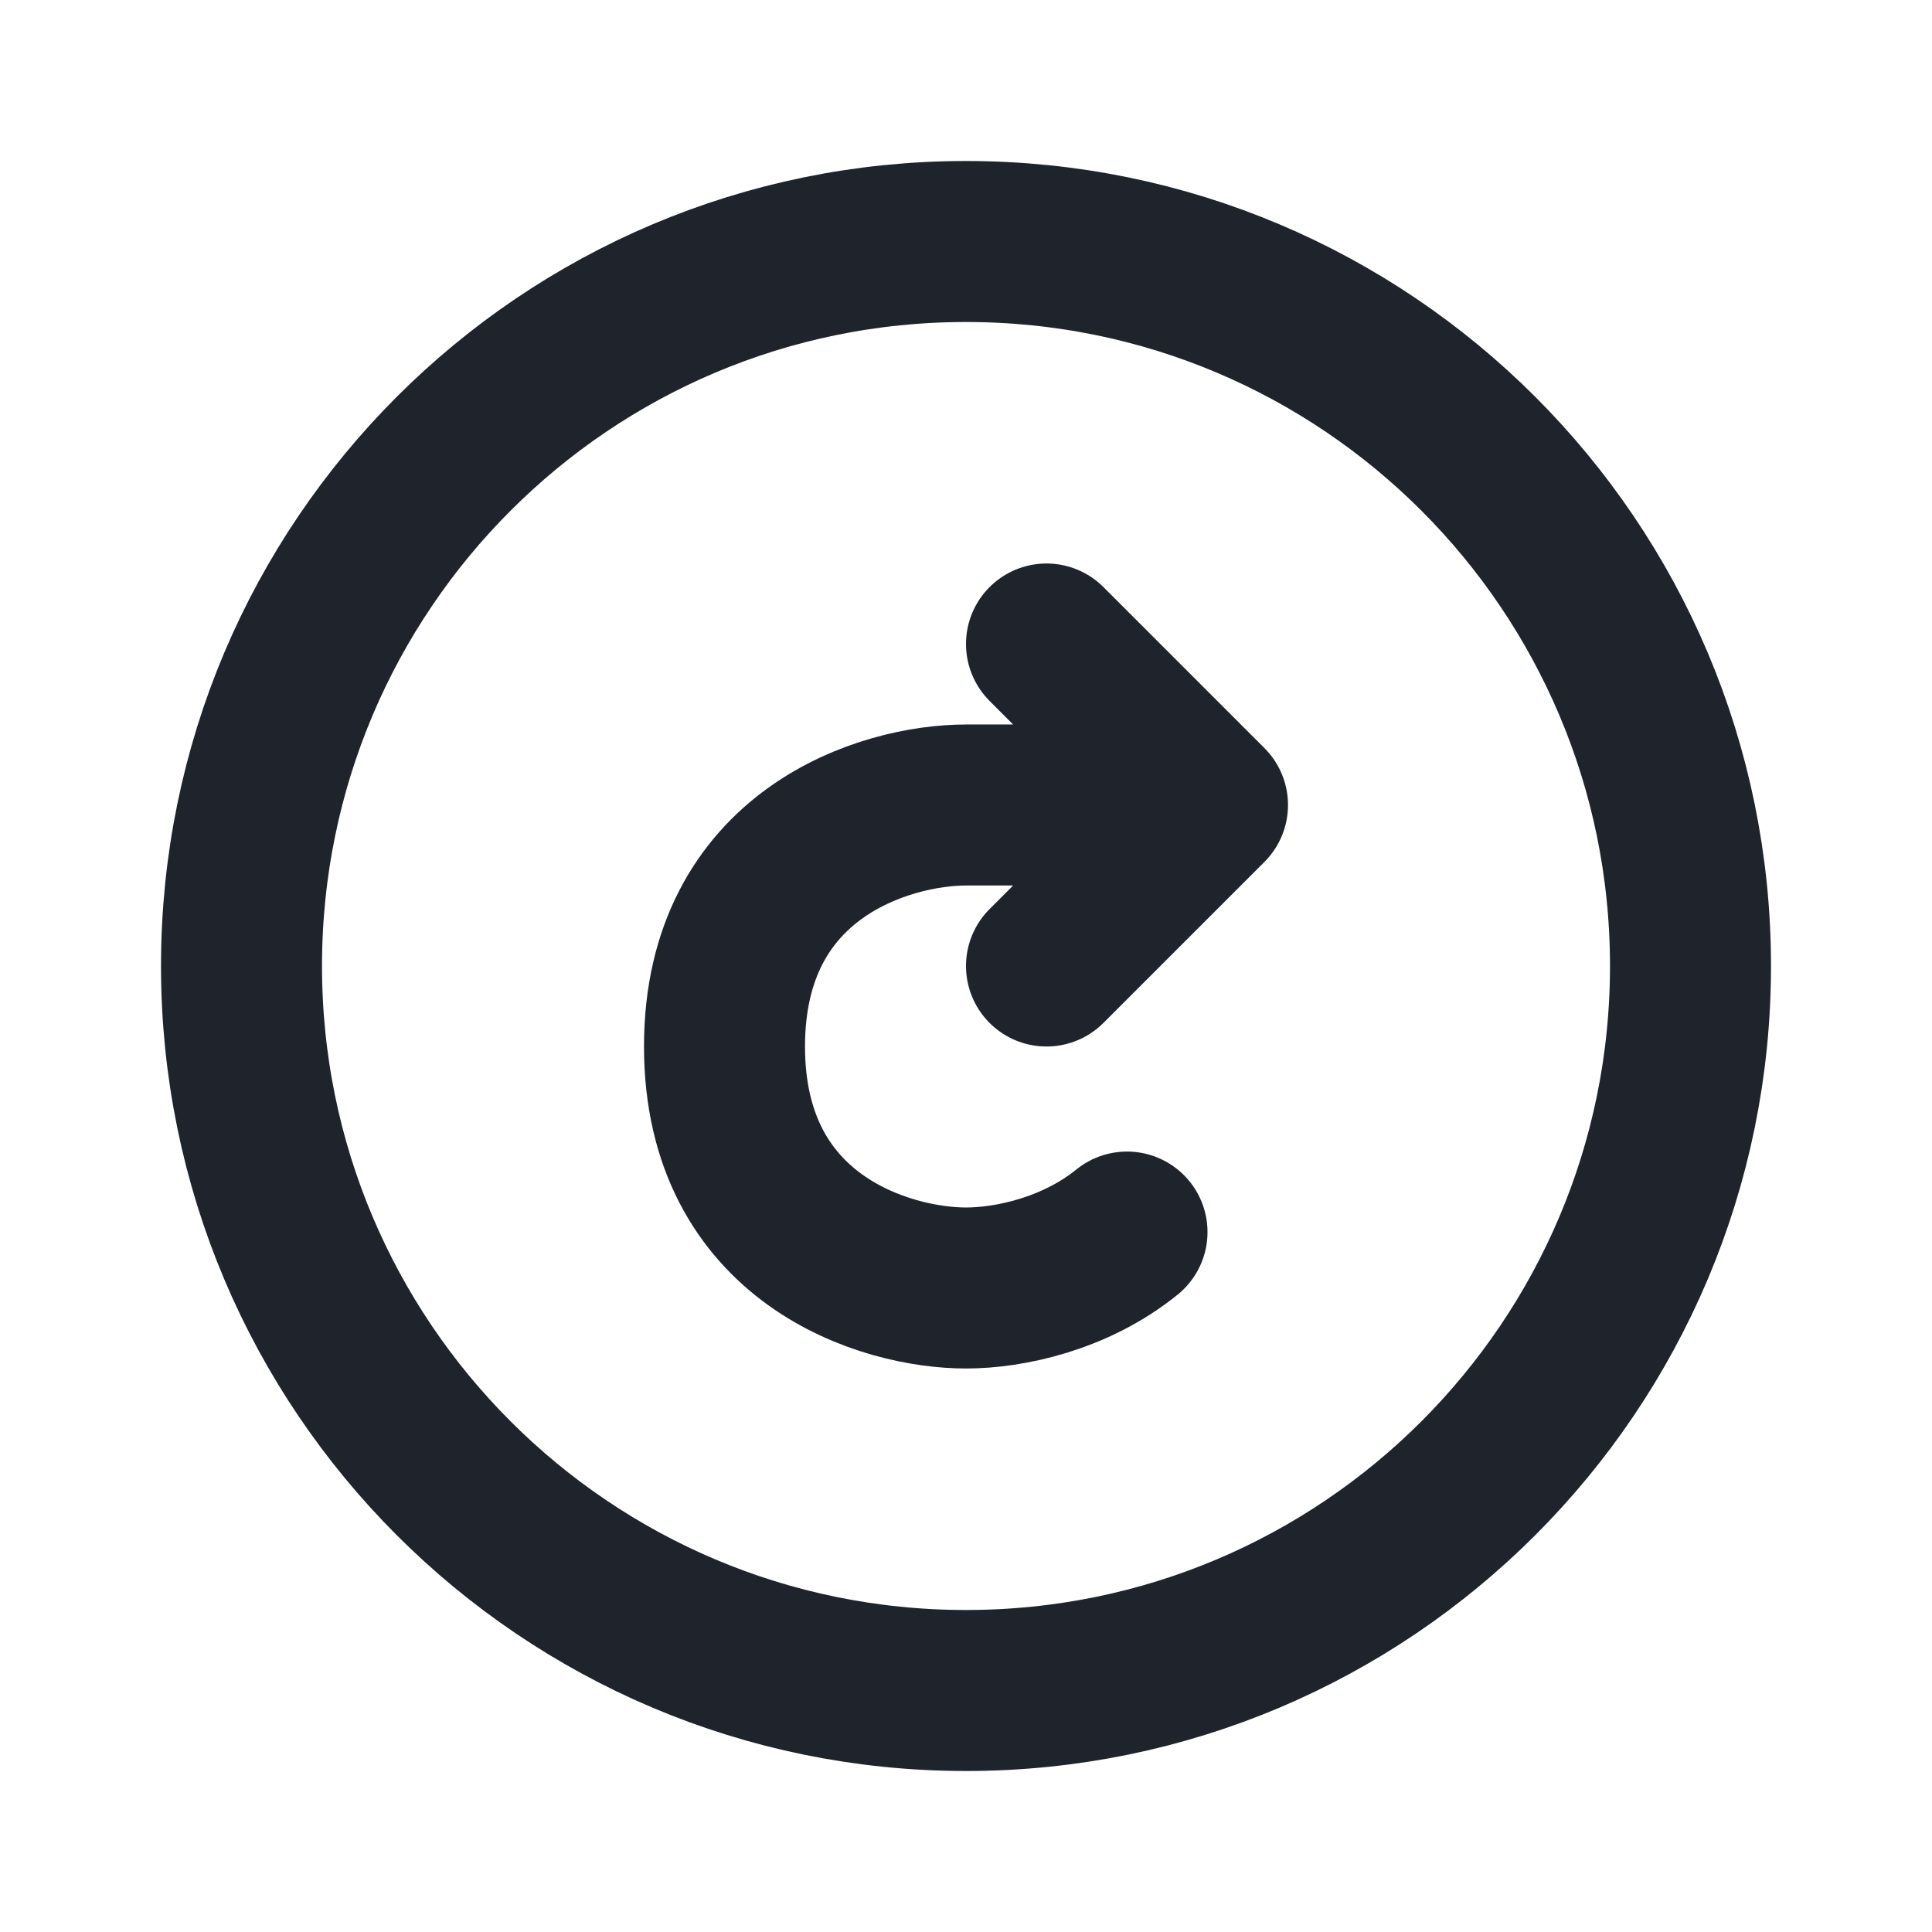 <svg width="800" height="800" viewBox="0 0 800 800" fill="none" xmlns="http://www.w3.org/2000/svg">
<path d="M400 700C565.685 700 700 565.685 700 400C700 234.315 565.685 100 400 100C234.315 100 100 234.315 100 400C100 565.685 234.315 700 400 700Z" stroke="#1E232C" stroke-width="66.667" stroke-linecap="round" stroke-linejoin="round"/>
<path d="M433.333 266.667L500 333.333L433.333 400M433.333 333.333H400C366.667 333.333 300 353.333 300 433.333C300 513.333 366.667 533.333 400 533.333C417.8 533.333 445.1 527.633 466.667 510.167" stroke="#1E232C" stroke-width="66.667" stroke-linecap="round" stroke-linejoin="round"/>
</svg>
